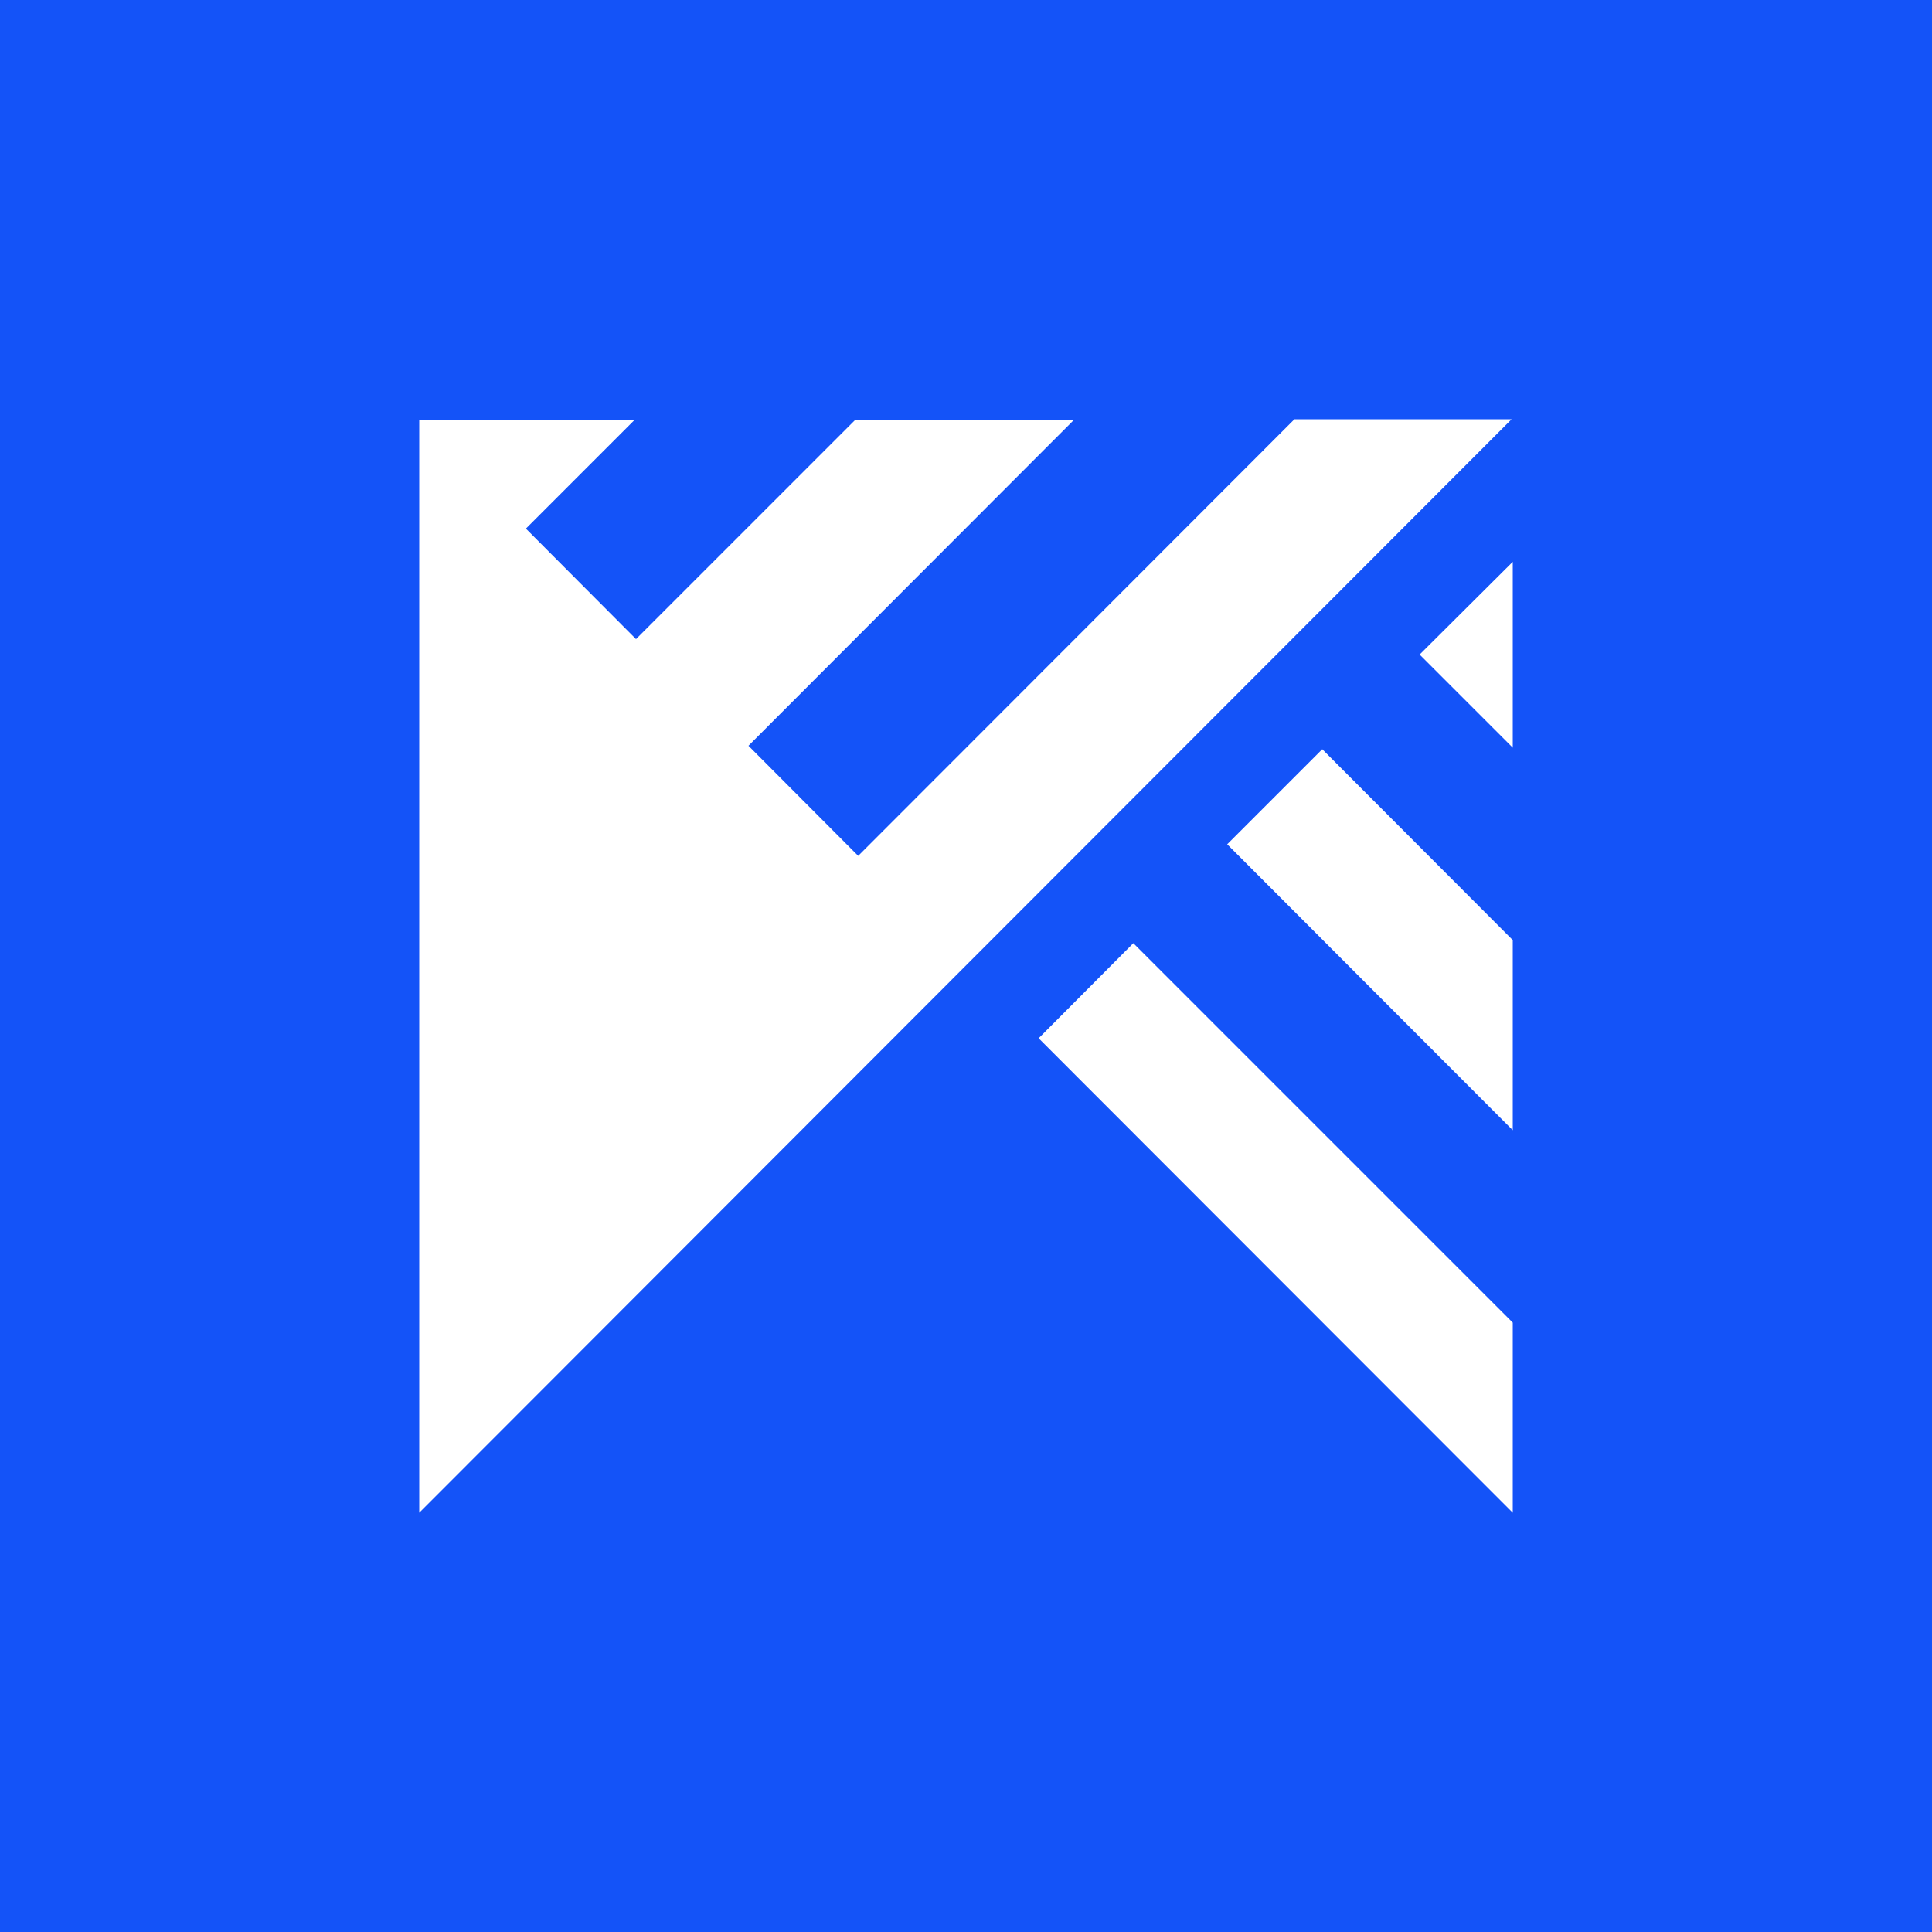 <?xml version="1.0" encoding="utf-8"?>
<!-- Generator: Adobe Illustrator 23.0.1, SVG Export Plug-In . SVG Version: 6.00 Build 0)  -->
<svg version="1.1" id="Layer_1" xmlns="http://www.w3.org/2000/svg" xmlns:xlink="http://www.w3.org/1999/xlink" x="0px" y="0px"
	 viewBox="0 0 500 500" style="enable-background:new 0 0 500 500;" xml:space="preserve">
<style type="text/css">
	.st0{fill:#1453F8;}
	.st1{fill:#FFFFFF;}
</style>
<rect class="st0" width="500" height="500"/>
<g>
	<polygon class="st1" points="335,108.5 222.1,221.5 193.7,193 277.9,108.7 221.3,108.7 164.6,165.4 136.1,136.8 164.2,108.7 
		108.5,108.7 108.5,391.5 391.2,108.5 	"/>
	<polygon class="st1" points="268.8,268.7 391.5,391.5 391.5,342.3 293.3,244.1 	"/>
	<polygon class="st1" points="317.6,218.5 391.5,292.5 391.5,243.3 342.2,193.9 	"/>
	<polygon class="st1" points="367.4,169.4 391.5,193.5 391.5,145.4 	"/>
</g>
</svg>
